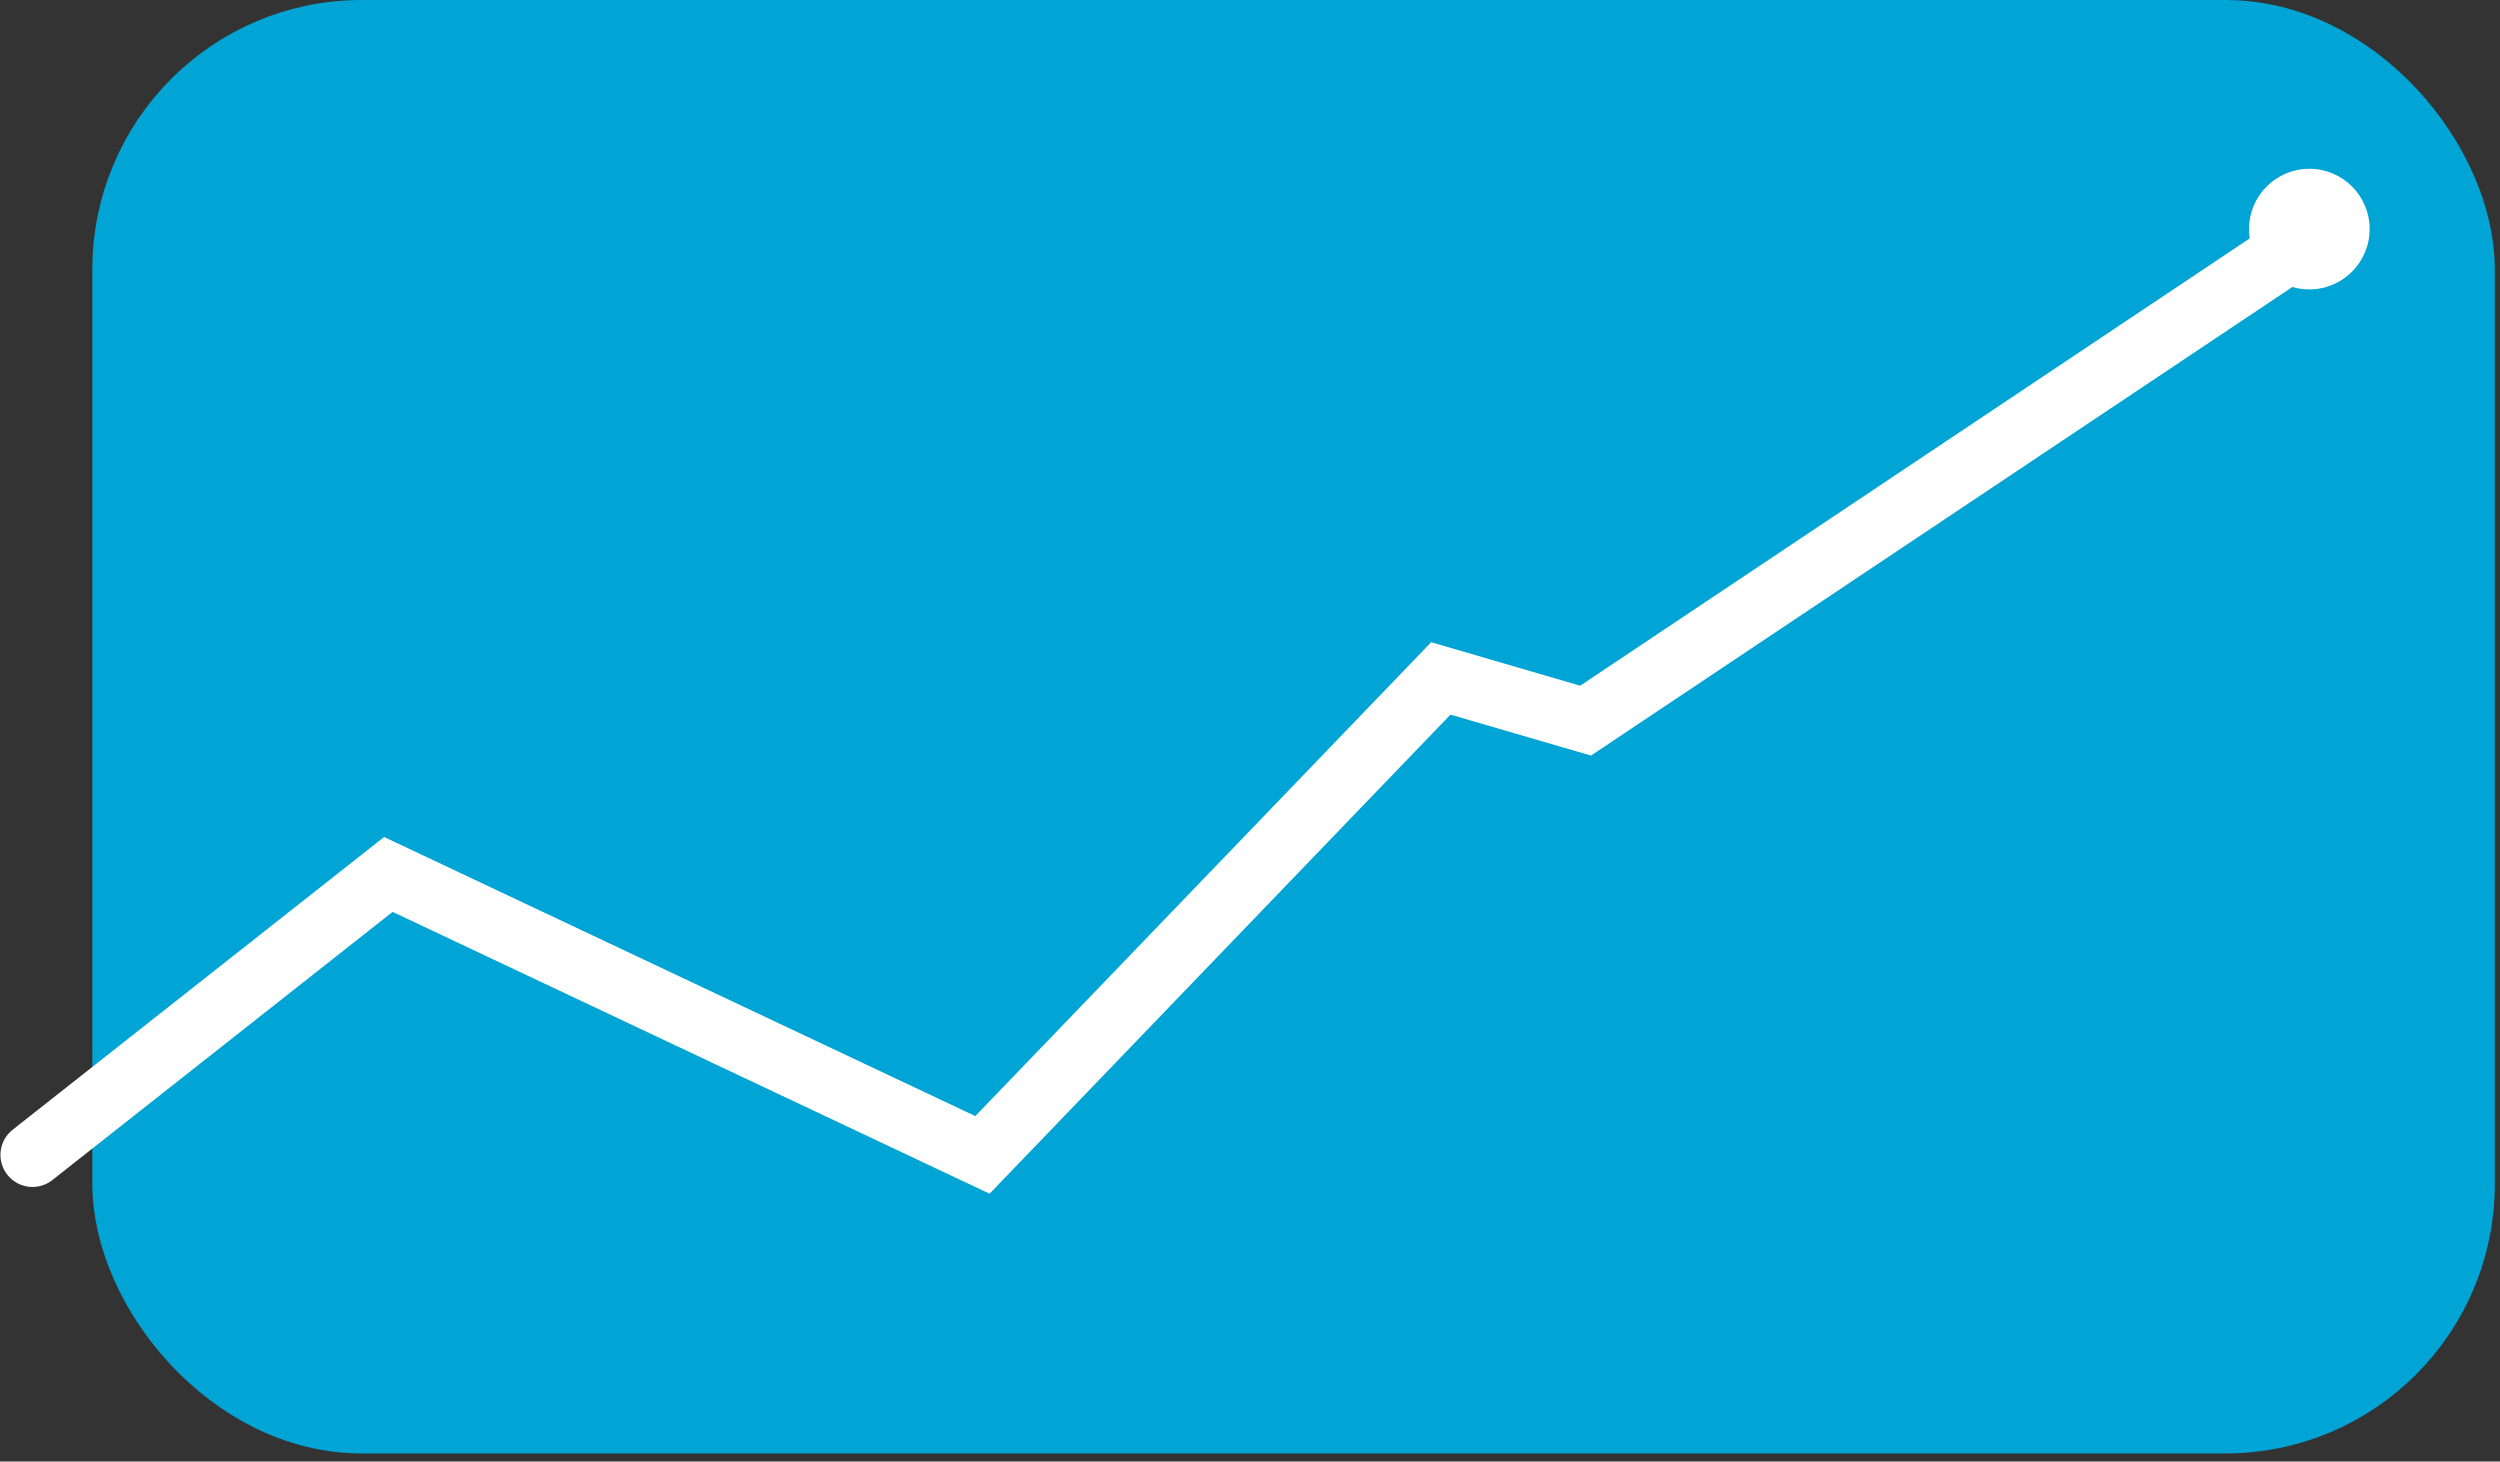 <svg width="195" height="114" viewBox="0 0 195 114" fill="none" xmlns="http://www.w3.org/2000/svg">
<rect x="0" y="0" width="195" height="114" fill="#333333" stroke="none"/>
<rect x="9.703" y="2.5" width="182.392" height="108.369" rx="18.5" fill="#00A4D5" stroke="#00A4D5" stroke-width="5"/>
<path d="M2.535 90.082L30.291 68.206L76.63 90.082L112.384 52.917L123.675 56.21L179.658 18.809" stroke="white" stroke-width="5" stroke-linecap="round"/>
<circle cx="180.128" cy="17.869" r="4.704" fill="white"/>
</svg>
